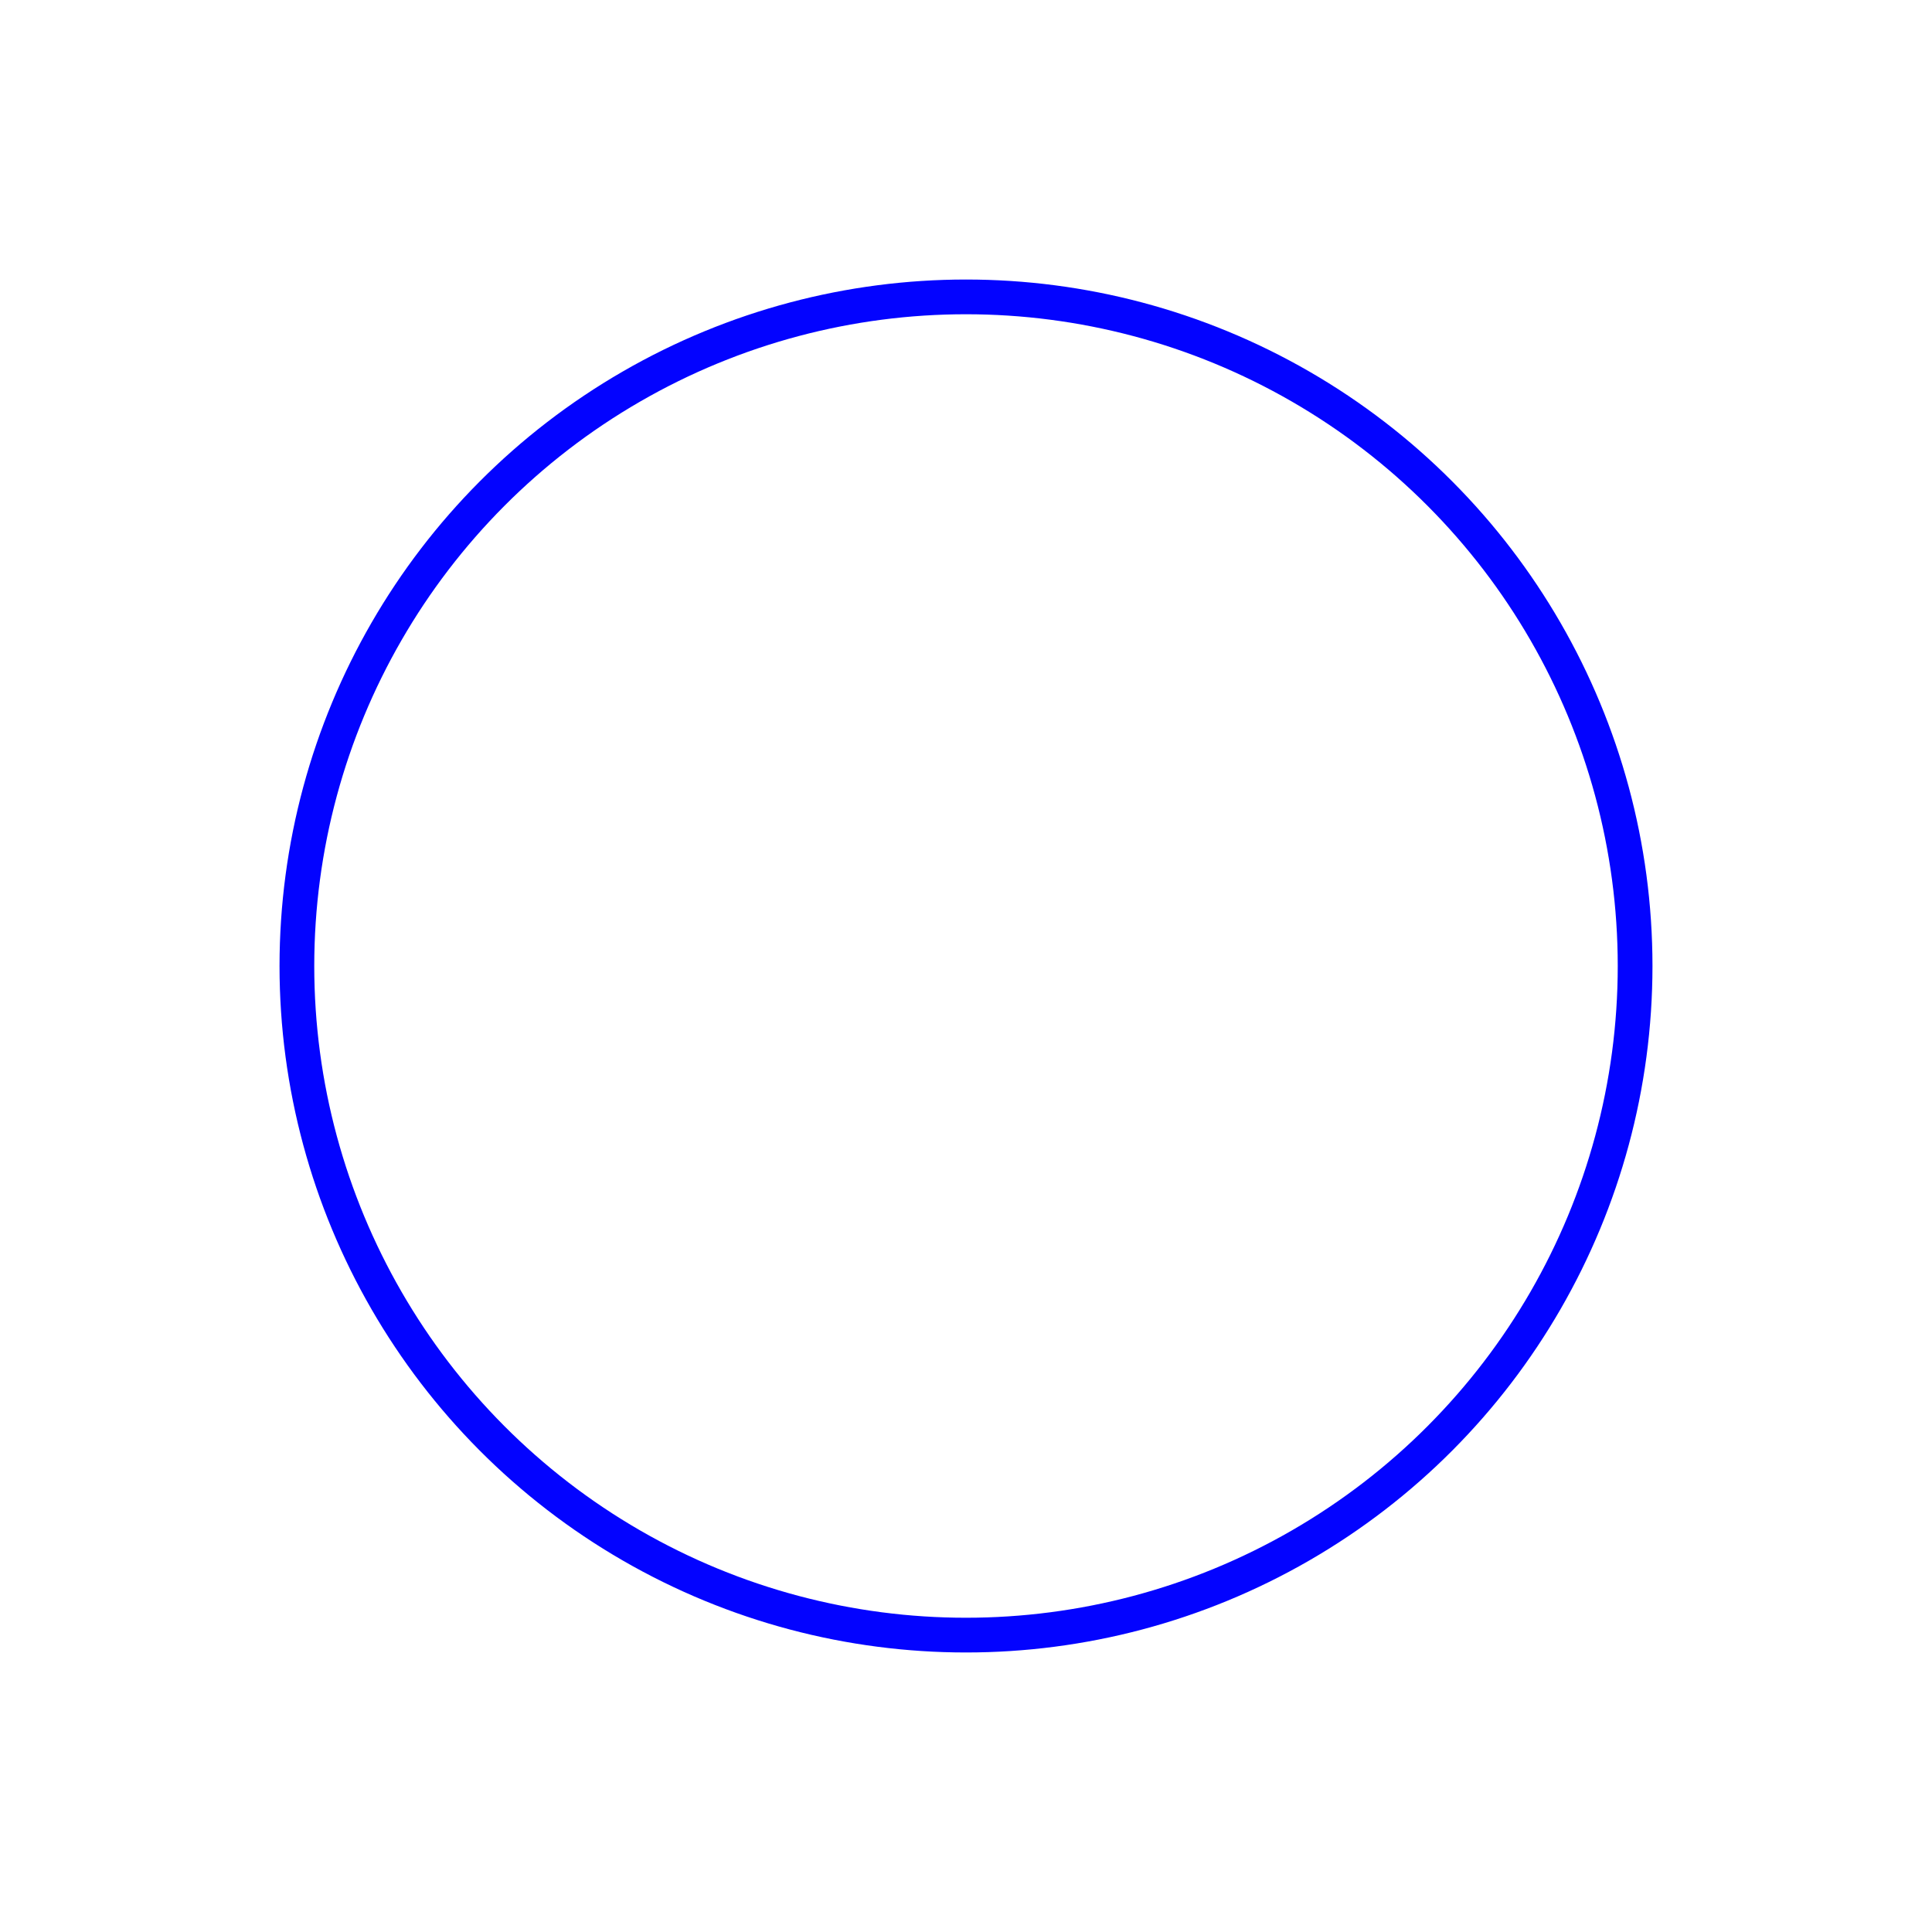 <?xml version="1.0" encoding="UTF-8" standalone="no"?>
<!-- Created with Inkscape (http://www.inkscape.org/) -->

<svg
   xmlns:dc="http://purl.org/dc/elements/1.1/"
   xmlns:cc="http://creativecommons.org/ns#"
   xmlns:rdf="http://www.w3.org/1999/02/22-rdf-syntax-ns#"
   xmlns:svg="http://www.w3.org/2000/svg"
   xmlns="http://www.w3.org/2000/svg"
   xmlns:sodipodi="http://sodipodi.sourceforge.net/DTD/sodipodi-0.dtd"
   xmlns:inkscape="http://www.inkscape.org/namespaces/inkscape"
   width="215mm"
   height="215mm"
   viewBox="0 0 215 215"
   version="1.1"
   id="svg8"
   inkscape:version="0.92.1 r15371"
   sodipodi:docname="homepage-icon-Breakfast.svg">
  <defs
     id="defs2">
    <filter
       inkscape:collect="always"
       style="color-interpolation-filters:sRGB;"
       id="filter5406"
       x="-0.2"
       width="1.4"
       y="-0.2"
       height="1.4"
       inkscape:label="Wax Print"
       inkscape:menu="Textures"
       inkscape:menu-tooltip="Wax print on tissue texture">
      <feGaussianBlur
         inkscape:collect="always"
         stdDeviation="0.745"
         id="feGaussianBlur5408"
         result="fbSourceGraphic" />
      <feColorMatrix
         result="fbSourceGraphicAlpha"
         in="fbSourceGraphic"
         values="0 0 0 -1 0 0 0 0 -1 0 0 0 0 -1 0 0 0 0 1 0"
         id="feColorMatrix4568" />
      <feGaussianBlur
         id="feGaussianBlur4570"
         result="result1"
         in="fbSourceGraphic"
         stdDeviation="2" />
      <feTurbulence
         id="feTurbulence4572"
         result="result0"
         numOctaves="5"
         baseFrequency="0.05"
         type="fractalNoise" />
      <feDisplacementMap
         in2="result0"
         id="feDisplacementMap4574"
         result="result2"
         scale="10"
         yChannelSelector="G"
         xChannelSelector="R"
         in="result1" />
      <feColorMatrix
         id="feColorMatrix4576"
         values="1 0 0 0 0 0 1 0 0 0 0 0 1 0 0 0 0 0 10 0 "
         result="result3" />
      <feBlend
         in2="result3"
         id="feBlend4578"
         mode="multiply"
         in="result2"
         result="result5" />
      <feGaussianBlur
         id="feGaussianBlur4580"
         result="result4"
         in="result3"
         stdDeviation="5" />
      <feComposite
         in2="result5"
         id="feComposite4582"
         k1="0.5"
         k3="1.5"
         k2="0.15"
         in="result4"
         operator="arithmetic"
         result="result6" />
      <feComposite
         in2="result4"
         id="feComposite4584"
         operator="in"
         in="result6" />
    </filter>
    <filter
       inkscape:collect="always"
       style="color-interpolation-filters:sRGB;"
       id="filter5454"
       x="-0.2"
       width="1.4"
       y="-0.2"
       height="1.4"
       inkscape:label="Wax Print"
       inkscape:menu="Textures"
       inkscape:menu-tooltip="Wax print on tissue texture">
      <feGaussianBlur
         inkscape:collect="always"
         stdDeviation="1.862"
         id="feGaussianBlur5456"
         result="fbSourceGraphic" />
      <feColorMatrix
         result="fbSourceGraphicAlpha"
         in="fbSourceGraphic"
         values="0 0 0 -1 0 0 0 0 -1 0 0 0 0 -1 0 0 0 0 1 0"
         id="feColorMatrix4604" />
      <feGaussianBlur
         id="feGaussianBlur4606"
         result="result1"
         in="fbSourceGraphic"
         stdDeviation="2" />
      <feTurbulence
         id="feTurbulence4608"
         result="result0"
         numOctaves="5"
         baseFrequency="0.05"
         type="fractalNoise" />
      <feDisplacementMap
         in2="result0"
         id="feDisplacementMap4610"
         result="result2"
         scale="10"
         yChannelSelector="G"
         xChannelSelector="R"
         in="result1" />
      <feColorMatrix
         id="feColorMatrix4612"
         values="1 0 0 0 0 0 1 0 0 0 0 0 1 0 0 0 0 0 10 0 "
         result="result3" />
      <feBlend
         in2="result3"
         id="feBlend4614"
         mode="multiply"
         in="result2"
         result="result5" />
      <feGaussianBlur
         id="feGaussianBlur4616"
         result="result4"
         in="result3"
         stdDeviation="5" />
      <feComposite
         in2="result5"
         id="feComposite4618"
         k1="0.5"
         k3="1.5"
         k2="0.15"
         in="result4"
         operator="arithmetic"
         result="result6" />
      <feComposite
         in2="result4"
         id="feComposite4620"
         operator="in"
         in="result6" />
    </filter>
    <filter
       inkscape:label="Wax Print"
       inkscape:menu="Textures"
       inkscape:menu-tooltip="Wax print on tissue texture"
       height="1.4"
       y="-0.2"
       width="1.4"
       x="-0.2"
       style="color-interpolation-filters:sRGB;"
       id="filter4602">
      <feGaussianBlur
         result="result1"
         in="SourceGraphic"
         stdDeviation="2"
         id="feGaussianBlur4586" />
      <feTurbulence
         result="result0"
         numOctaves="5"
         baseFrequency="0.05"
         type="fractalNoise"
         id="feTurbulence4588" />
      <feDisplacementMap
         result="result2"
         scale="10"
         yChannelSelector="G"
         xChannelSelector="R"
         in="result1"
         in2="result0"
         id="feDisplacementMap4590" />
      <feColorMatrix
         values="1 0 0 0 0 0 1 0 0 0 0 0 1 0 0 0 0 0 10 0 "
         result="result3"
         id="feColorMatrix4592" />
      <feBlend
         mode="multiply"
         in="result2"
         result="result5"
         in2="result3"
         id="feBlend4594" />
      <feGaussianBlur
         result="result4"
         in="result3"
         stdDeviation="5"
         id="feGaussianBlur4596" />
      <feComposite
         k1="0.5"
         k3="1.5"
         k2="0.15"
         in="result4"
         in2="result5"
         operator="arithmetic"
         result="result6"
         id="feComposite4598" />
      <feComposite
         operator="in"
         in="result6"
         in2="result4"
         id="feComposite4600" />
    </filter>
  </defs>
  <sodipodi:namedview
     id="base"
     pagecolor="#ffffff"
     bordercolor="#666666"
     borderopacity="1.0"
     inkscape:pageopacity="0.0"
     inkscape:pageshadow="2"
     inkscape:zoom="0.7"
     inkscape:cx="80.014801"
     inkscape:cy="331.42857"
     inkscape:document-units="mm"
     inkscape:current-layer="layer2"
     showgrid="false"
     inkscape:window-width="1920"
     inkscape:window-height="986"
     inkscape:window-x="-11"
     inkscape:window-y="-11"
     inkscape:window-maximized="1" />
  <g
     inkscape:label="Layer 1"
     inkscape:groupmode="layer"
     id="layer1"
     style="display:inline"
     transform="translate(0,-82)">
    <circle
       style="fill:#000000;fill-opacity:0;stroke:#0000ff;stroke-width:3.865;stroke-miterlimit:4;stroke-dasharray:none;stroke-opacity:0.988;filter:url(#filter5454)"
       r="74.461"
       cy="189.5"
       cx="107.5"
       id="circle4487" />
  </g>
  <g
     inkscape:groupmode="layer"
     id="layer2"
     inkscape:label="Layer 2"
     transform="translate(0,-82)">
    <circle
       id="path3680"
       cx="107.5"
       cy="189.5"
       r="74.461"
       style="fill:#000000;fill-opacity:0;stroke:#ffffff;stroke-width:1.165;stroke-miterlimit:4;stroke-dasharray:none;stroke-opacity:1;filter:url(#filter4602)" />
    <circle
       style="fill:#000000;fill-opacity:0;stroke:#ffffff;stroke-width:1.165;stroke-miterlimit:4;stroke-dasharray:none;stroke-opacity:1;filter:url(#filter5406)"
       r="74.461"
       cy="189.5"
       cx="107.5"
       id="circle5368" />
  </g>
</svg>
